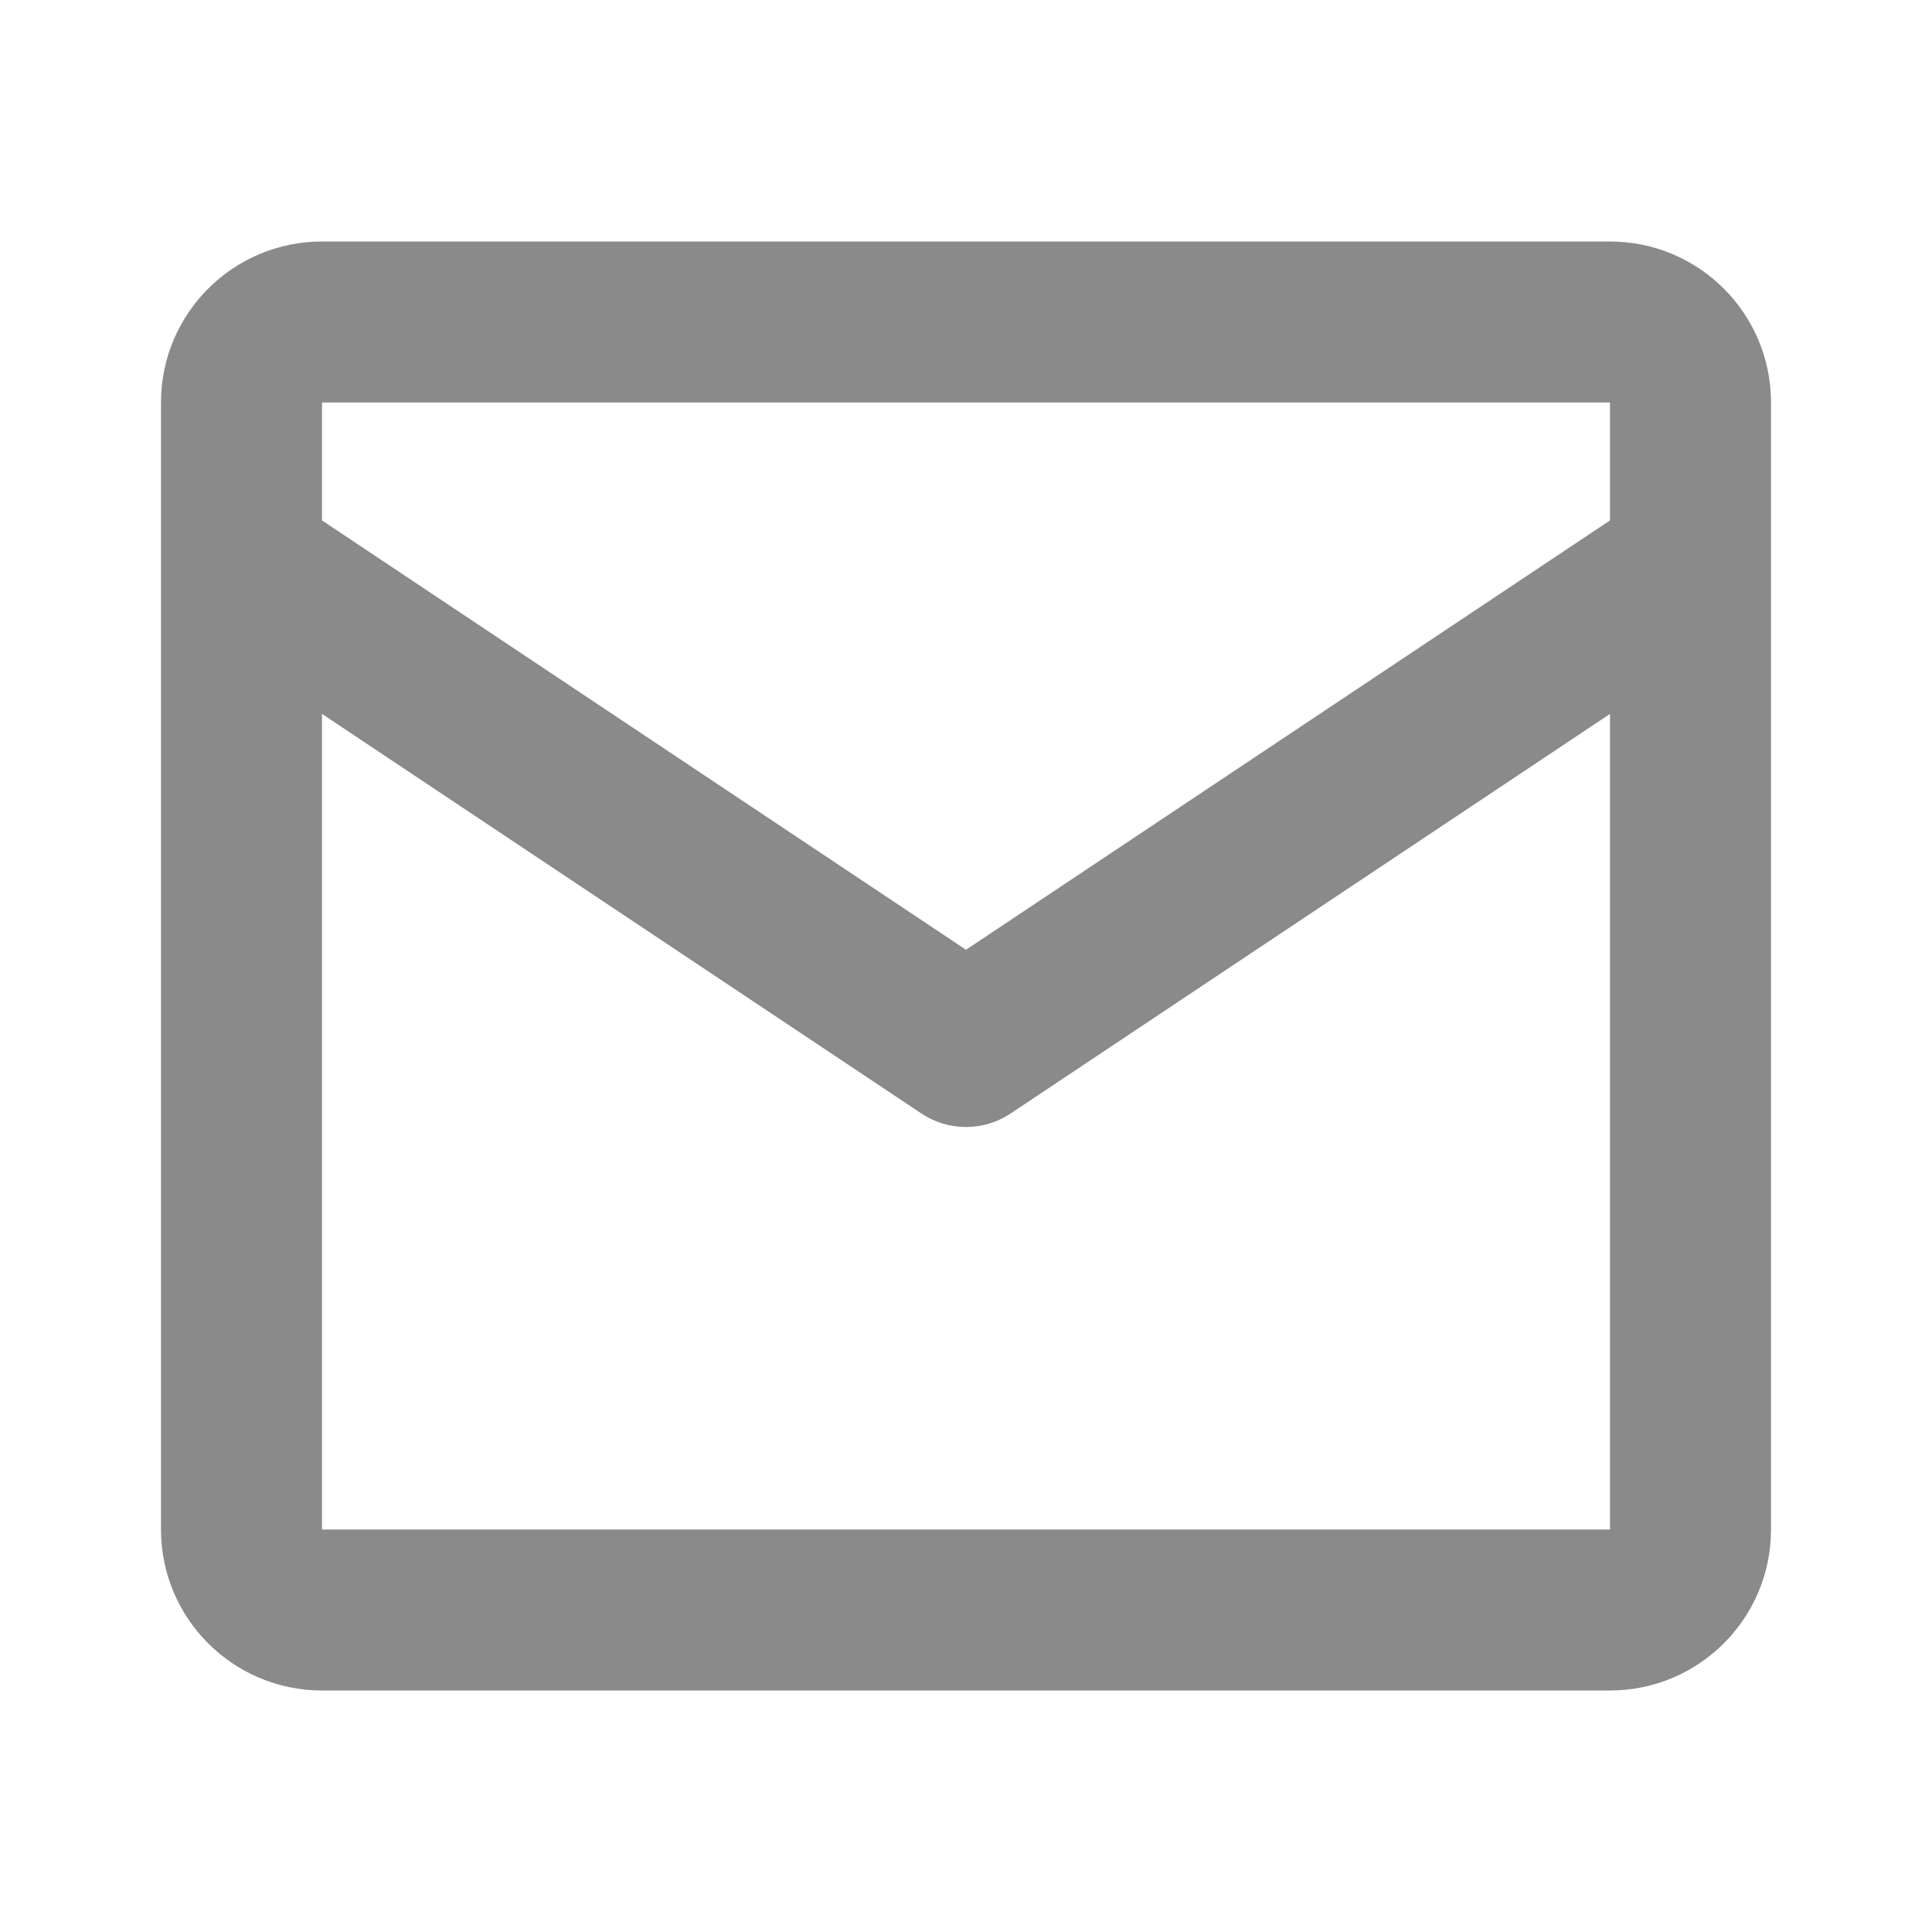 <svg width="76" height="76" viewBox="0 0 76 76" fill="none" xmlns="http://www.w3.org/2000/svg">
<path fill-rule="evenodd" clip-rule="evenodd" d="M6.333 15.833C6.333 12.335 9.169 9.5 12.667 9.5H63.333C66.831 9.5 69.667 12.335 69.667 15.833V60.167C69.667 63.664 66.831 66.5 63.333 66.5H12.667C9.169 66.5 6.333 63.664 6.333 60.167V15.833ZM12.667 15.833H63.333V20.472L38 37.361L12.667 20.472V15.833ZM12.667 28.084V60.167H63.333V28.084L39.757 43.801C38.693 44.511 37.307 44.511 36.243 43.801L12.667 28.084Z" fill="#8A8A8A"/>
</svg>
